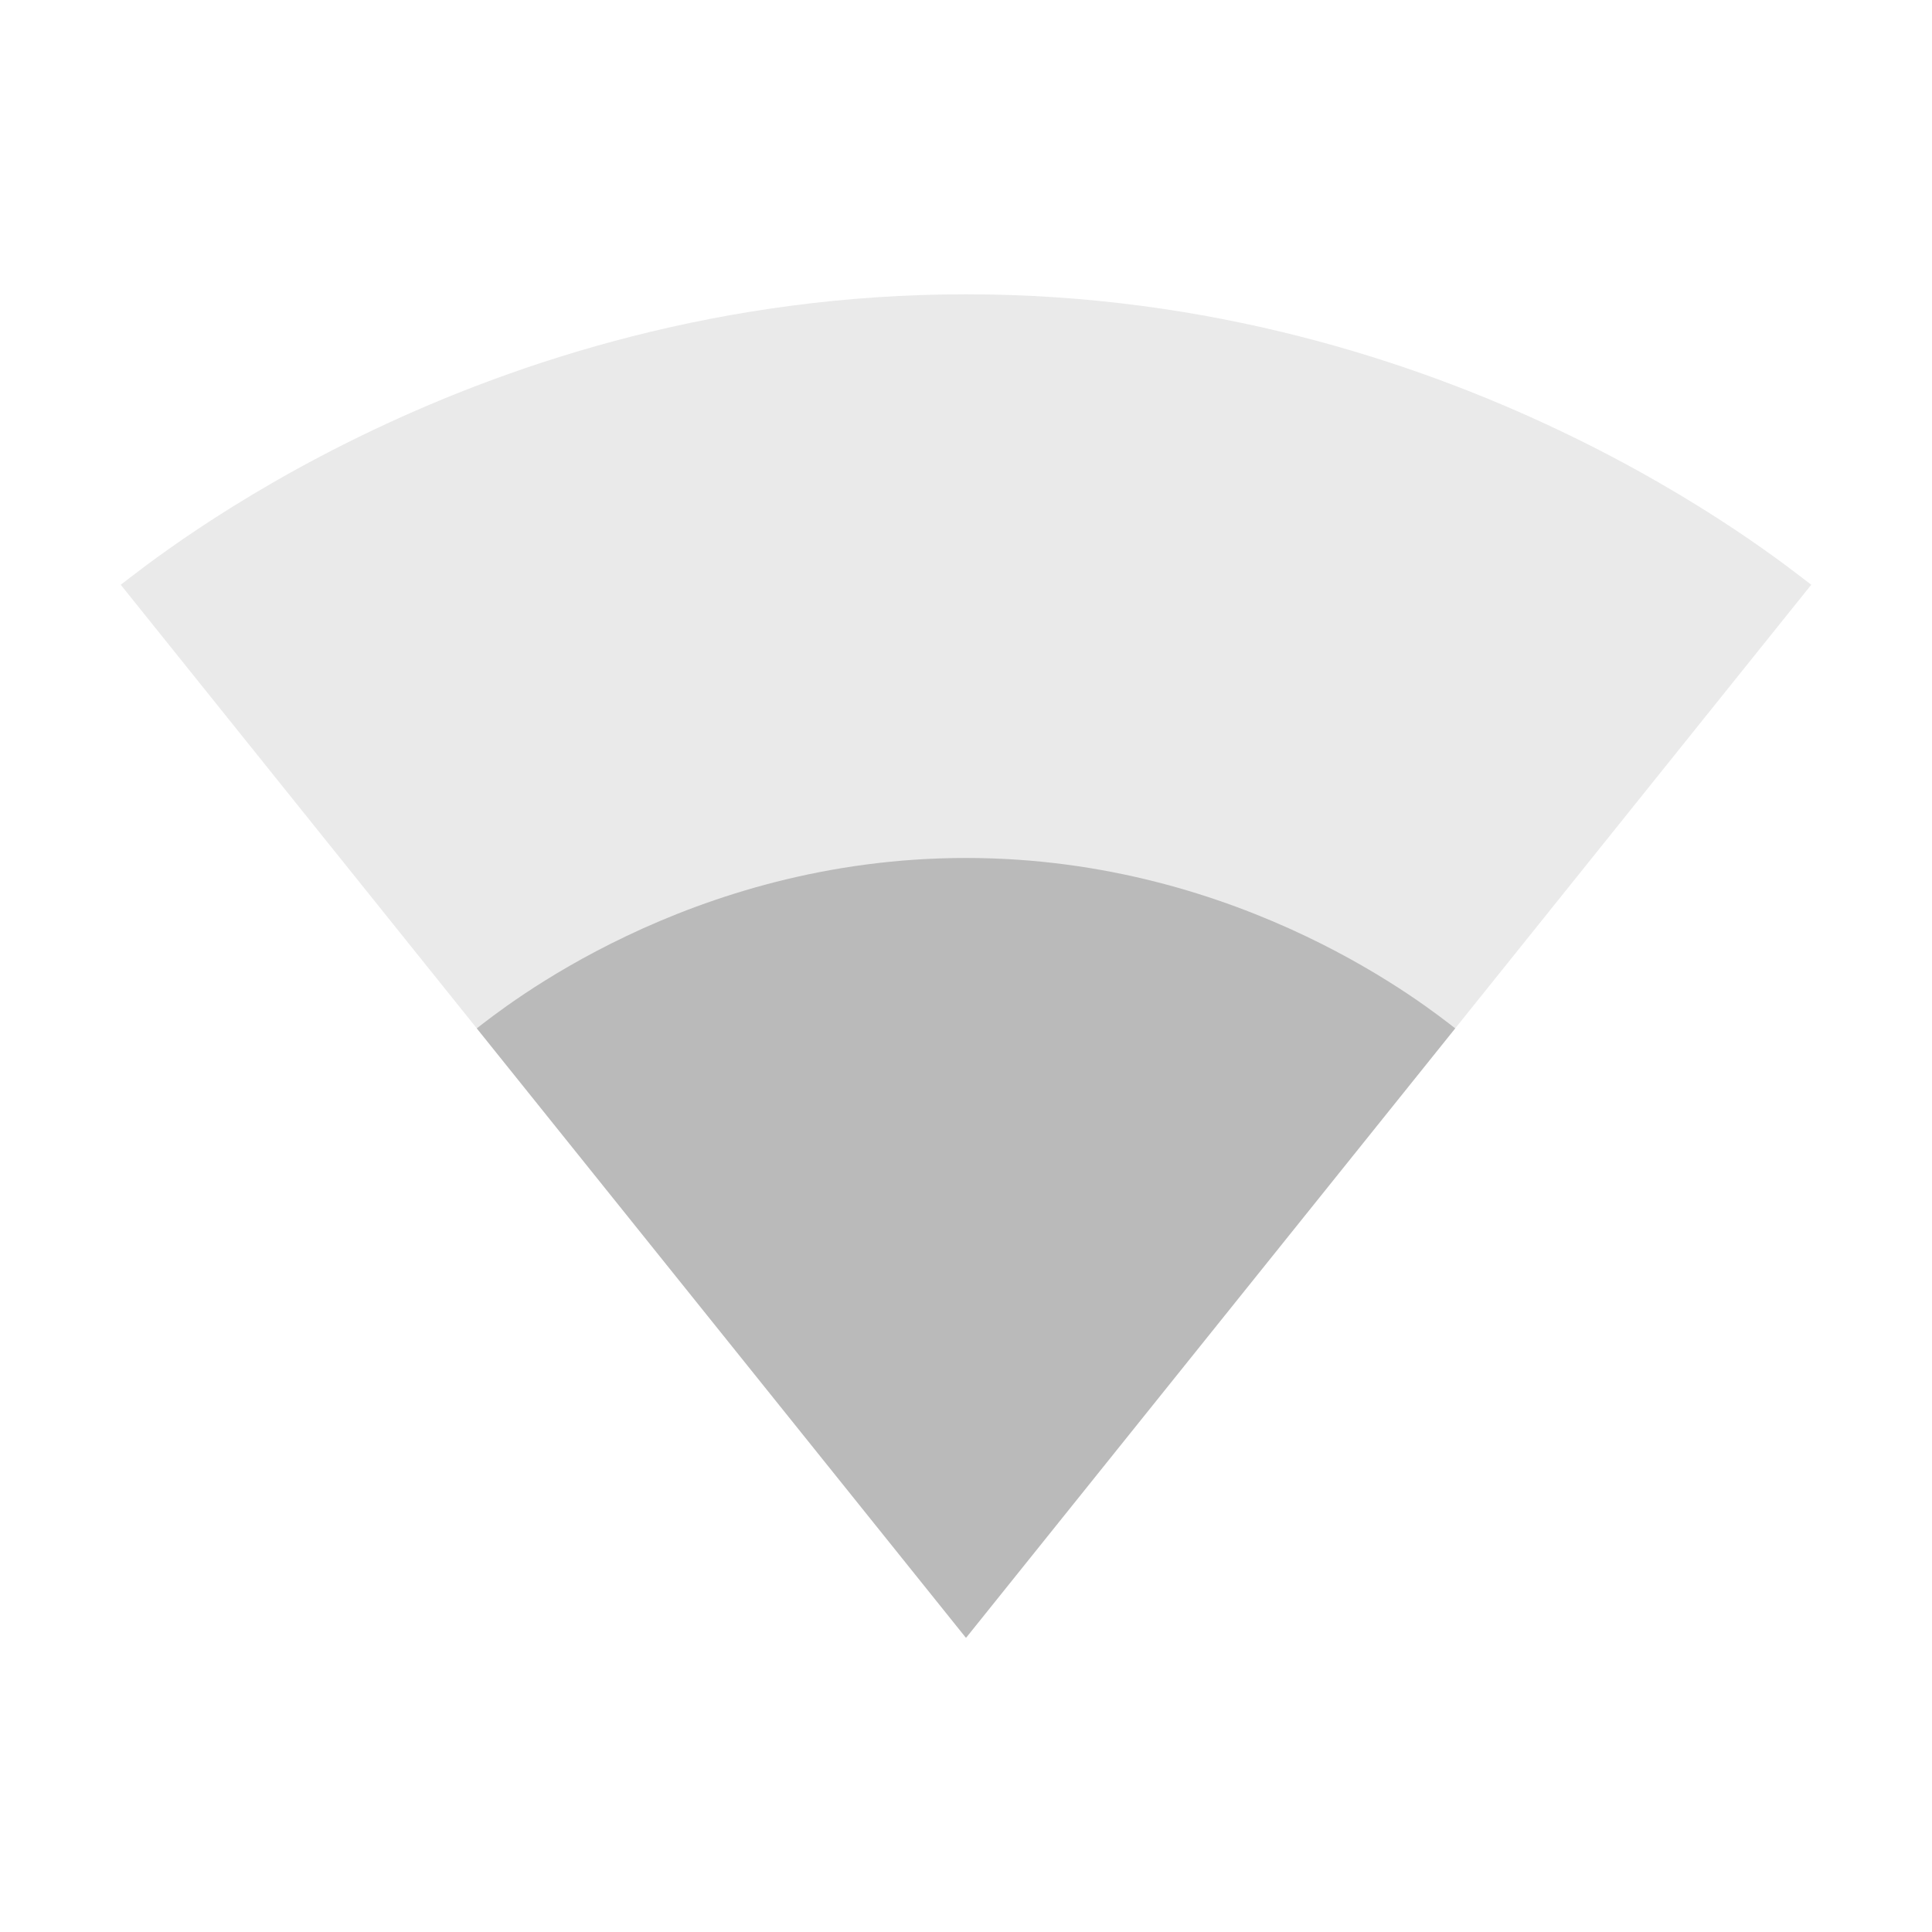 <svg height="256" viewBox="0 0 256 256" width="256" xmlns="http://www.w3.org/2000/svg"><path d="m128.096 216.907 111.904-139.423c-4.33-3.271-47.436-38.488-112-38.488-64.66 0-107.67 35.216-112 38.488l111.904 139.423.096.096.096-.096z" fill="#bababa" fill-opacity=".298"/><path d="m63.177 136.262 64.746 80.664.077.077.077-.077 64.746-80.664c-3.291-2.526-28.01-22.577-64.822-22.577-36.812 0-61.531 20.051-64.822 22.577z" fill="#bababa"/></svg>